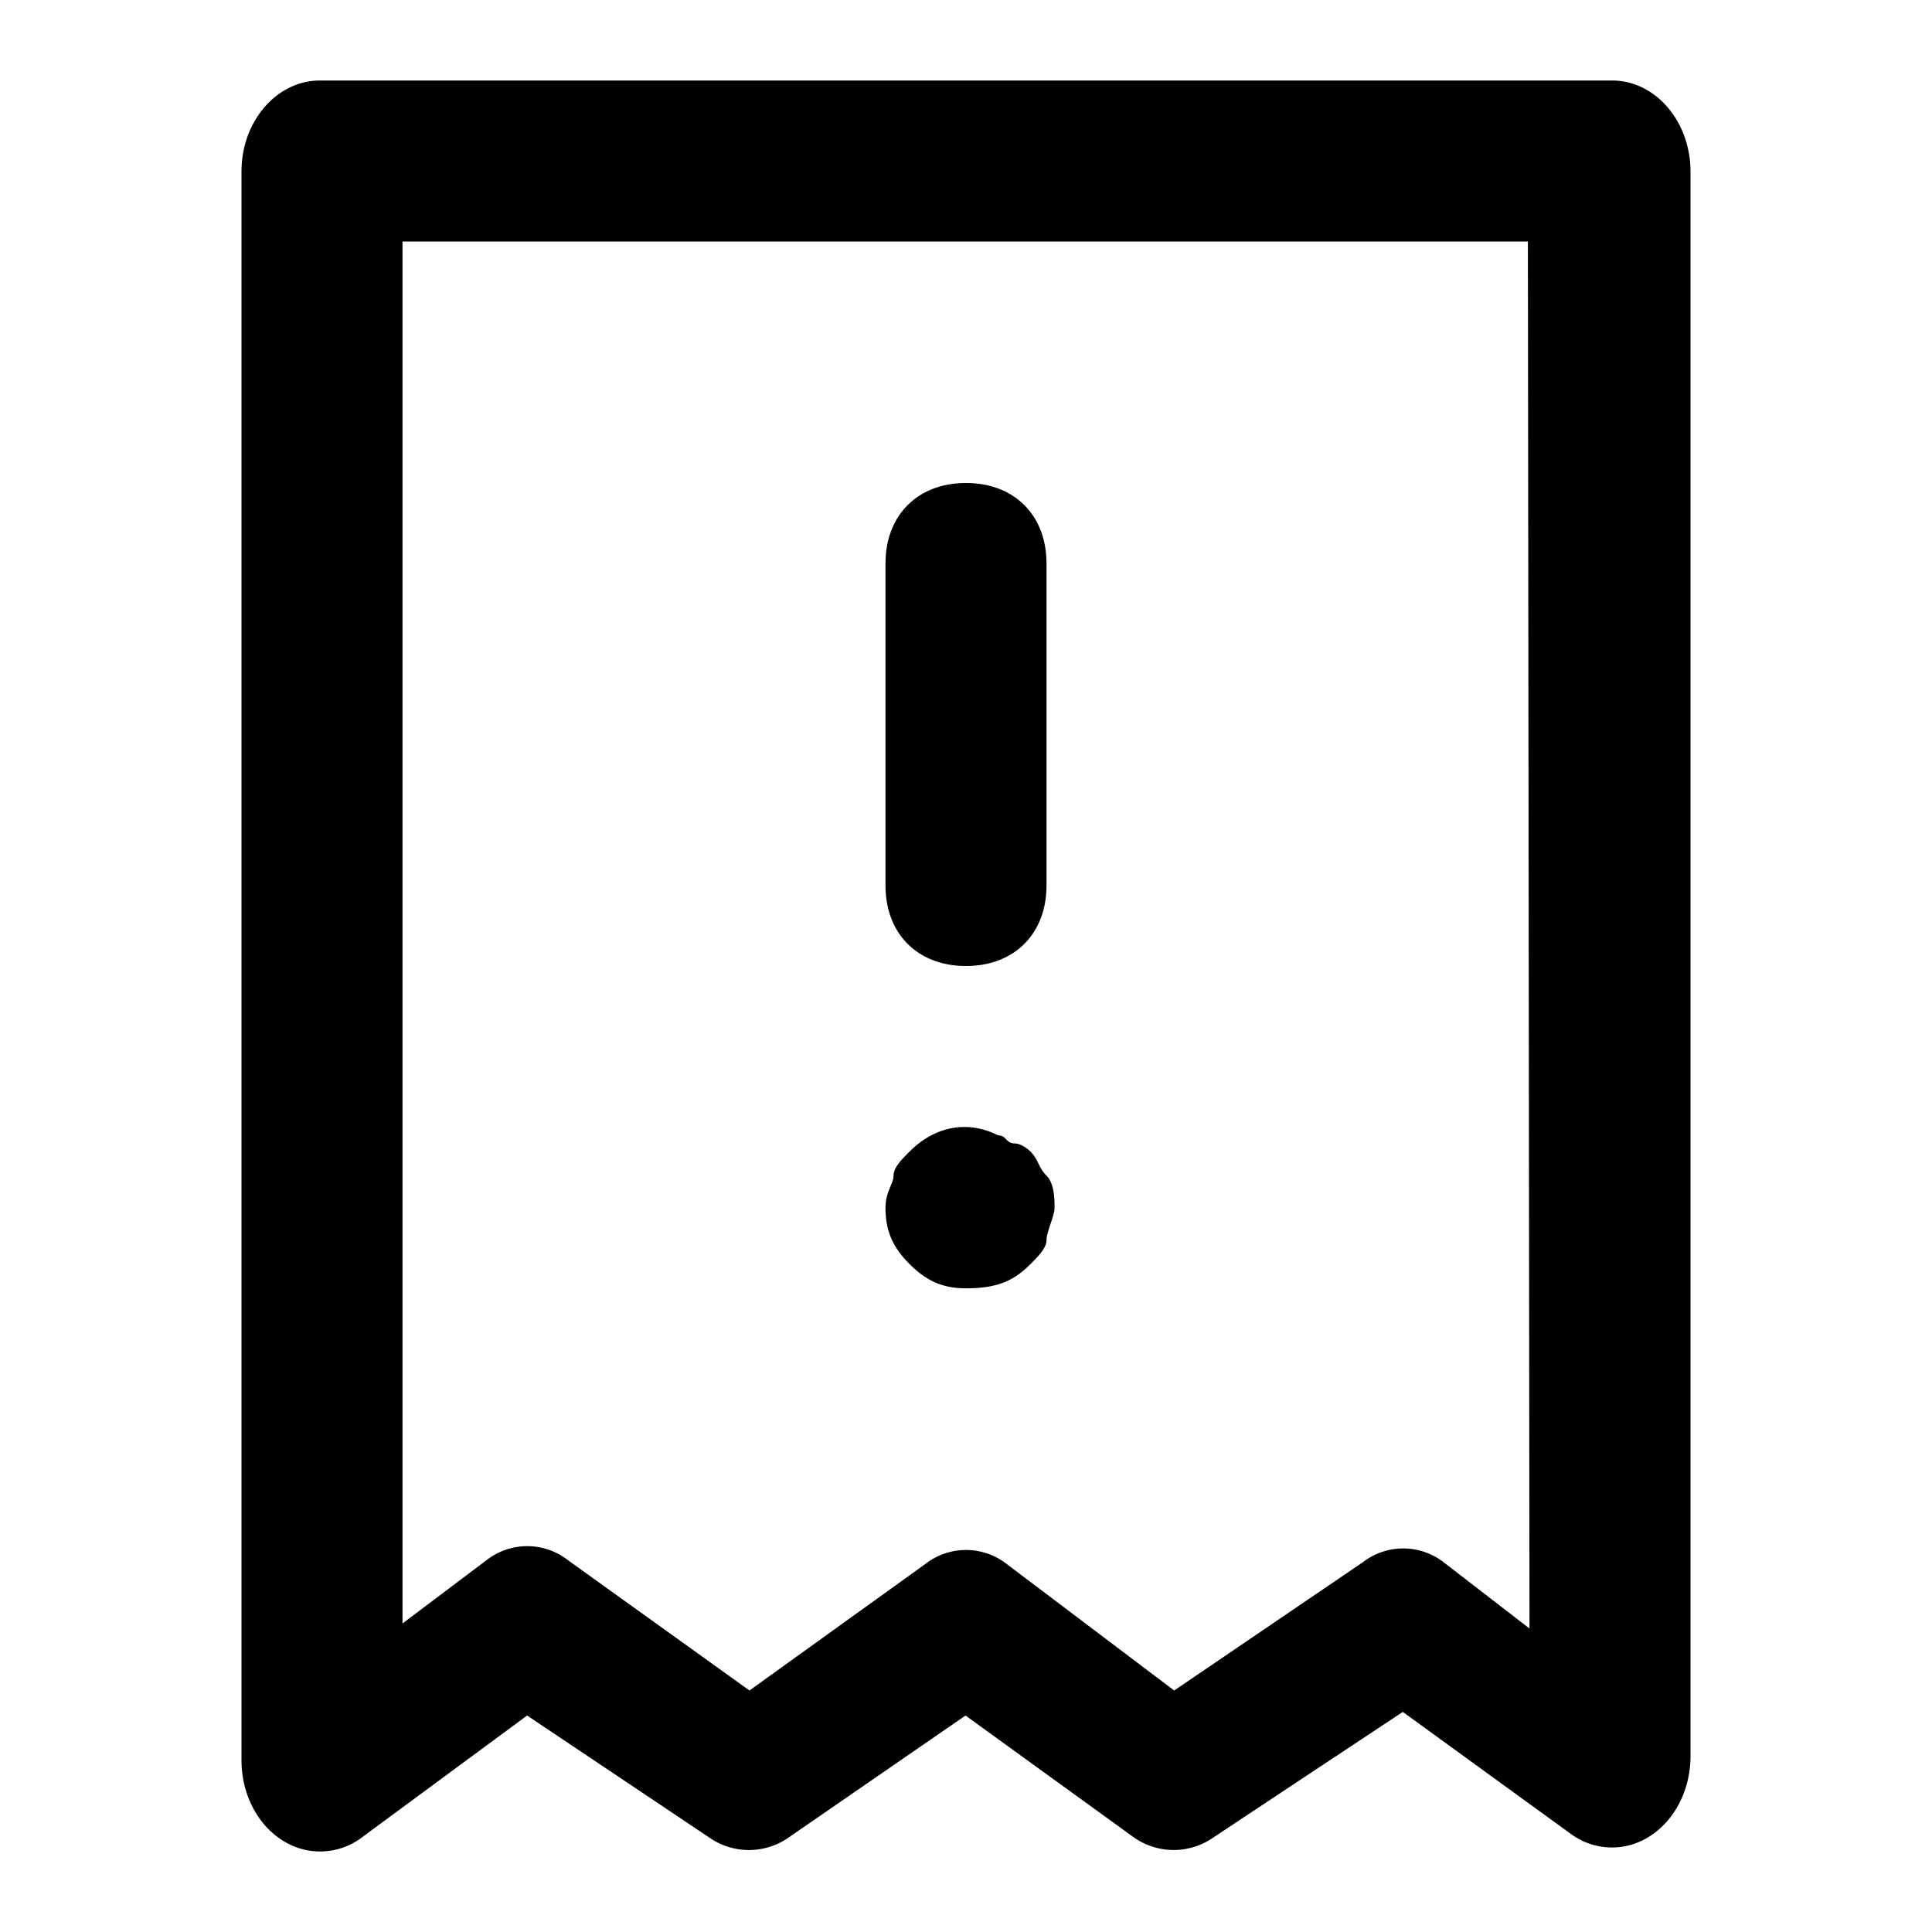 <svg viewBox="0 0 24 24" xmlns="http://www.w3.org/2000/svg" xmlns:xlink="http://www.w3.org/1999/xlink"><defs><path d="M17.025 0c.539 0 .975.507.975 1.132v19.685c0 .413-.193.793-.504.992a.86.86 0 0 1-.99-.033l-2.08-1.51-2.346 1.555a.86.86 0 0 1-1 0l-2.086-1.51-2.19 1.51a.86.86 0 0 1-1.001 0l-2.255-1.51-2.047 1.51a.86.86 0 0 1-.993.04c-.313-.197-.507-.577-.508-.99V1.13C0 .508.436 0 .975 0h16.05zM16 19.23L15.98 2H2v17.167l1.044-.786a.821.821 0 0 1 1.011 0L6.31 20l2.184-1.571a.821.821 0 0 1 1.012 0L11.586 20l2.346-1.595a.82.82 0 0 1 .999 0L16 19.23zM10 10c0 .6-.4 1-1 1s-1-.4-1-1V6c0-.6.4-1 1-1s1 .4 1 1v4zm-.2 4.704c-.2.2-.4.3-.8.3-.3 0-.5-.1-.7-.3-.2-.2-.3-.4-.3-.7 0-.2.1-.3.1-.4 0-.1.1-.2.2-.3.3-.3.7-.4 1.1-.2.1 0 .1.1.2.1s.2.1.2.1c.1.1.1.2.2.3.1.1.1.3.1.4 0 .1-.1.3-.1.4 0 .1-.1.2-.2.3z" id="a"/></defs><use xlink:href="#a" transform="translate(3 1)" fill-rule="evenodd"/></svg>